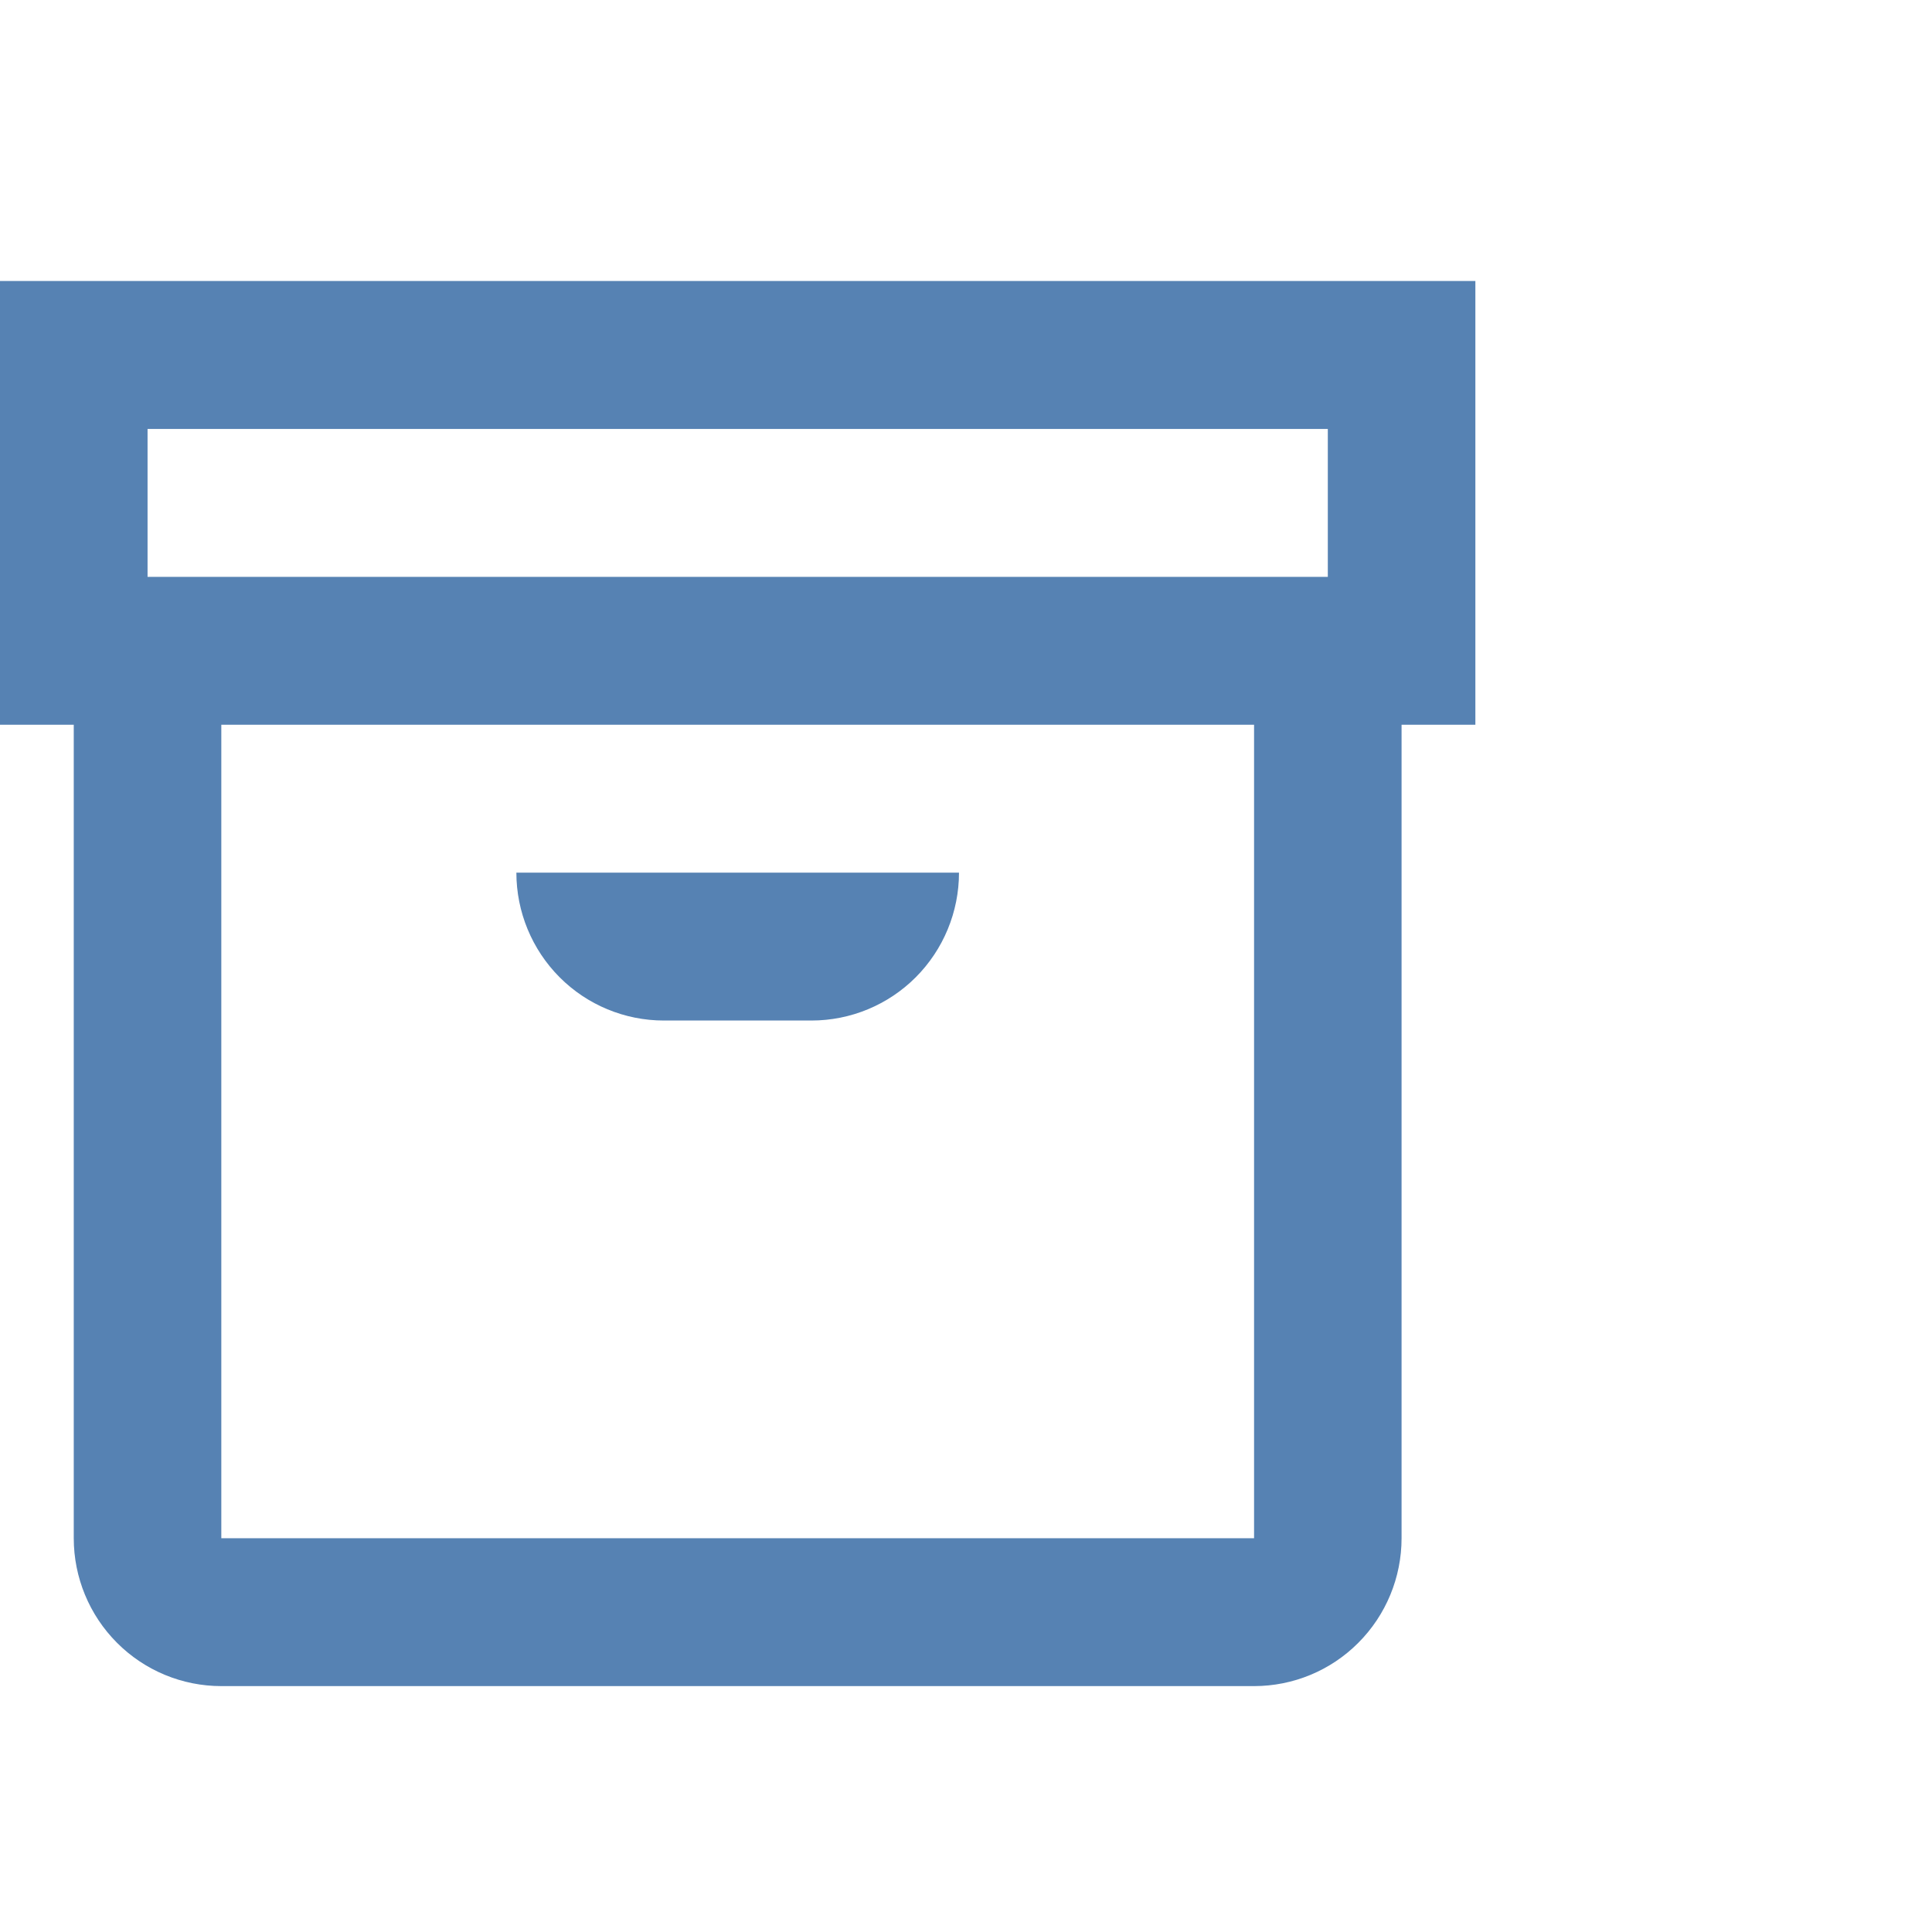<svg width="40" height="40" viewBox="0 0 40 40" fill="none" xmlns="http://www.w3.org/2000/svg">
<path d="M30.546 5.818H0V15.005H1.527V31.847C1.527 32.659 1.849 33.438 2.422 34.012C2.995 34.587 3.772 34.909 4.582 34.909H25.964C26.774 34.909 27.551 34.587 28.123 34.012C28.696 33.438 29.018 32.659 29.018 31.847V15.005H30.546V5.818ZM3.055 8.881H27.491V11.943H3.055V8.881ZM25.964 31.847H4.582V15.005H25.964V31.847ZM10.691 18.067H19.855C19.855 18.879 19.533 19.658 18.96 20.233C18.387 20.807 17.61 21.129 16.8 21.129H13.745C12.935 21.129 12.158 20.807 11.586 20.233C11.013 19.658 10.691 18.879 10.691 18.067Z" fill="#5682B3"/>
</svg>
